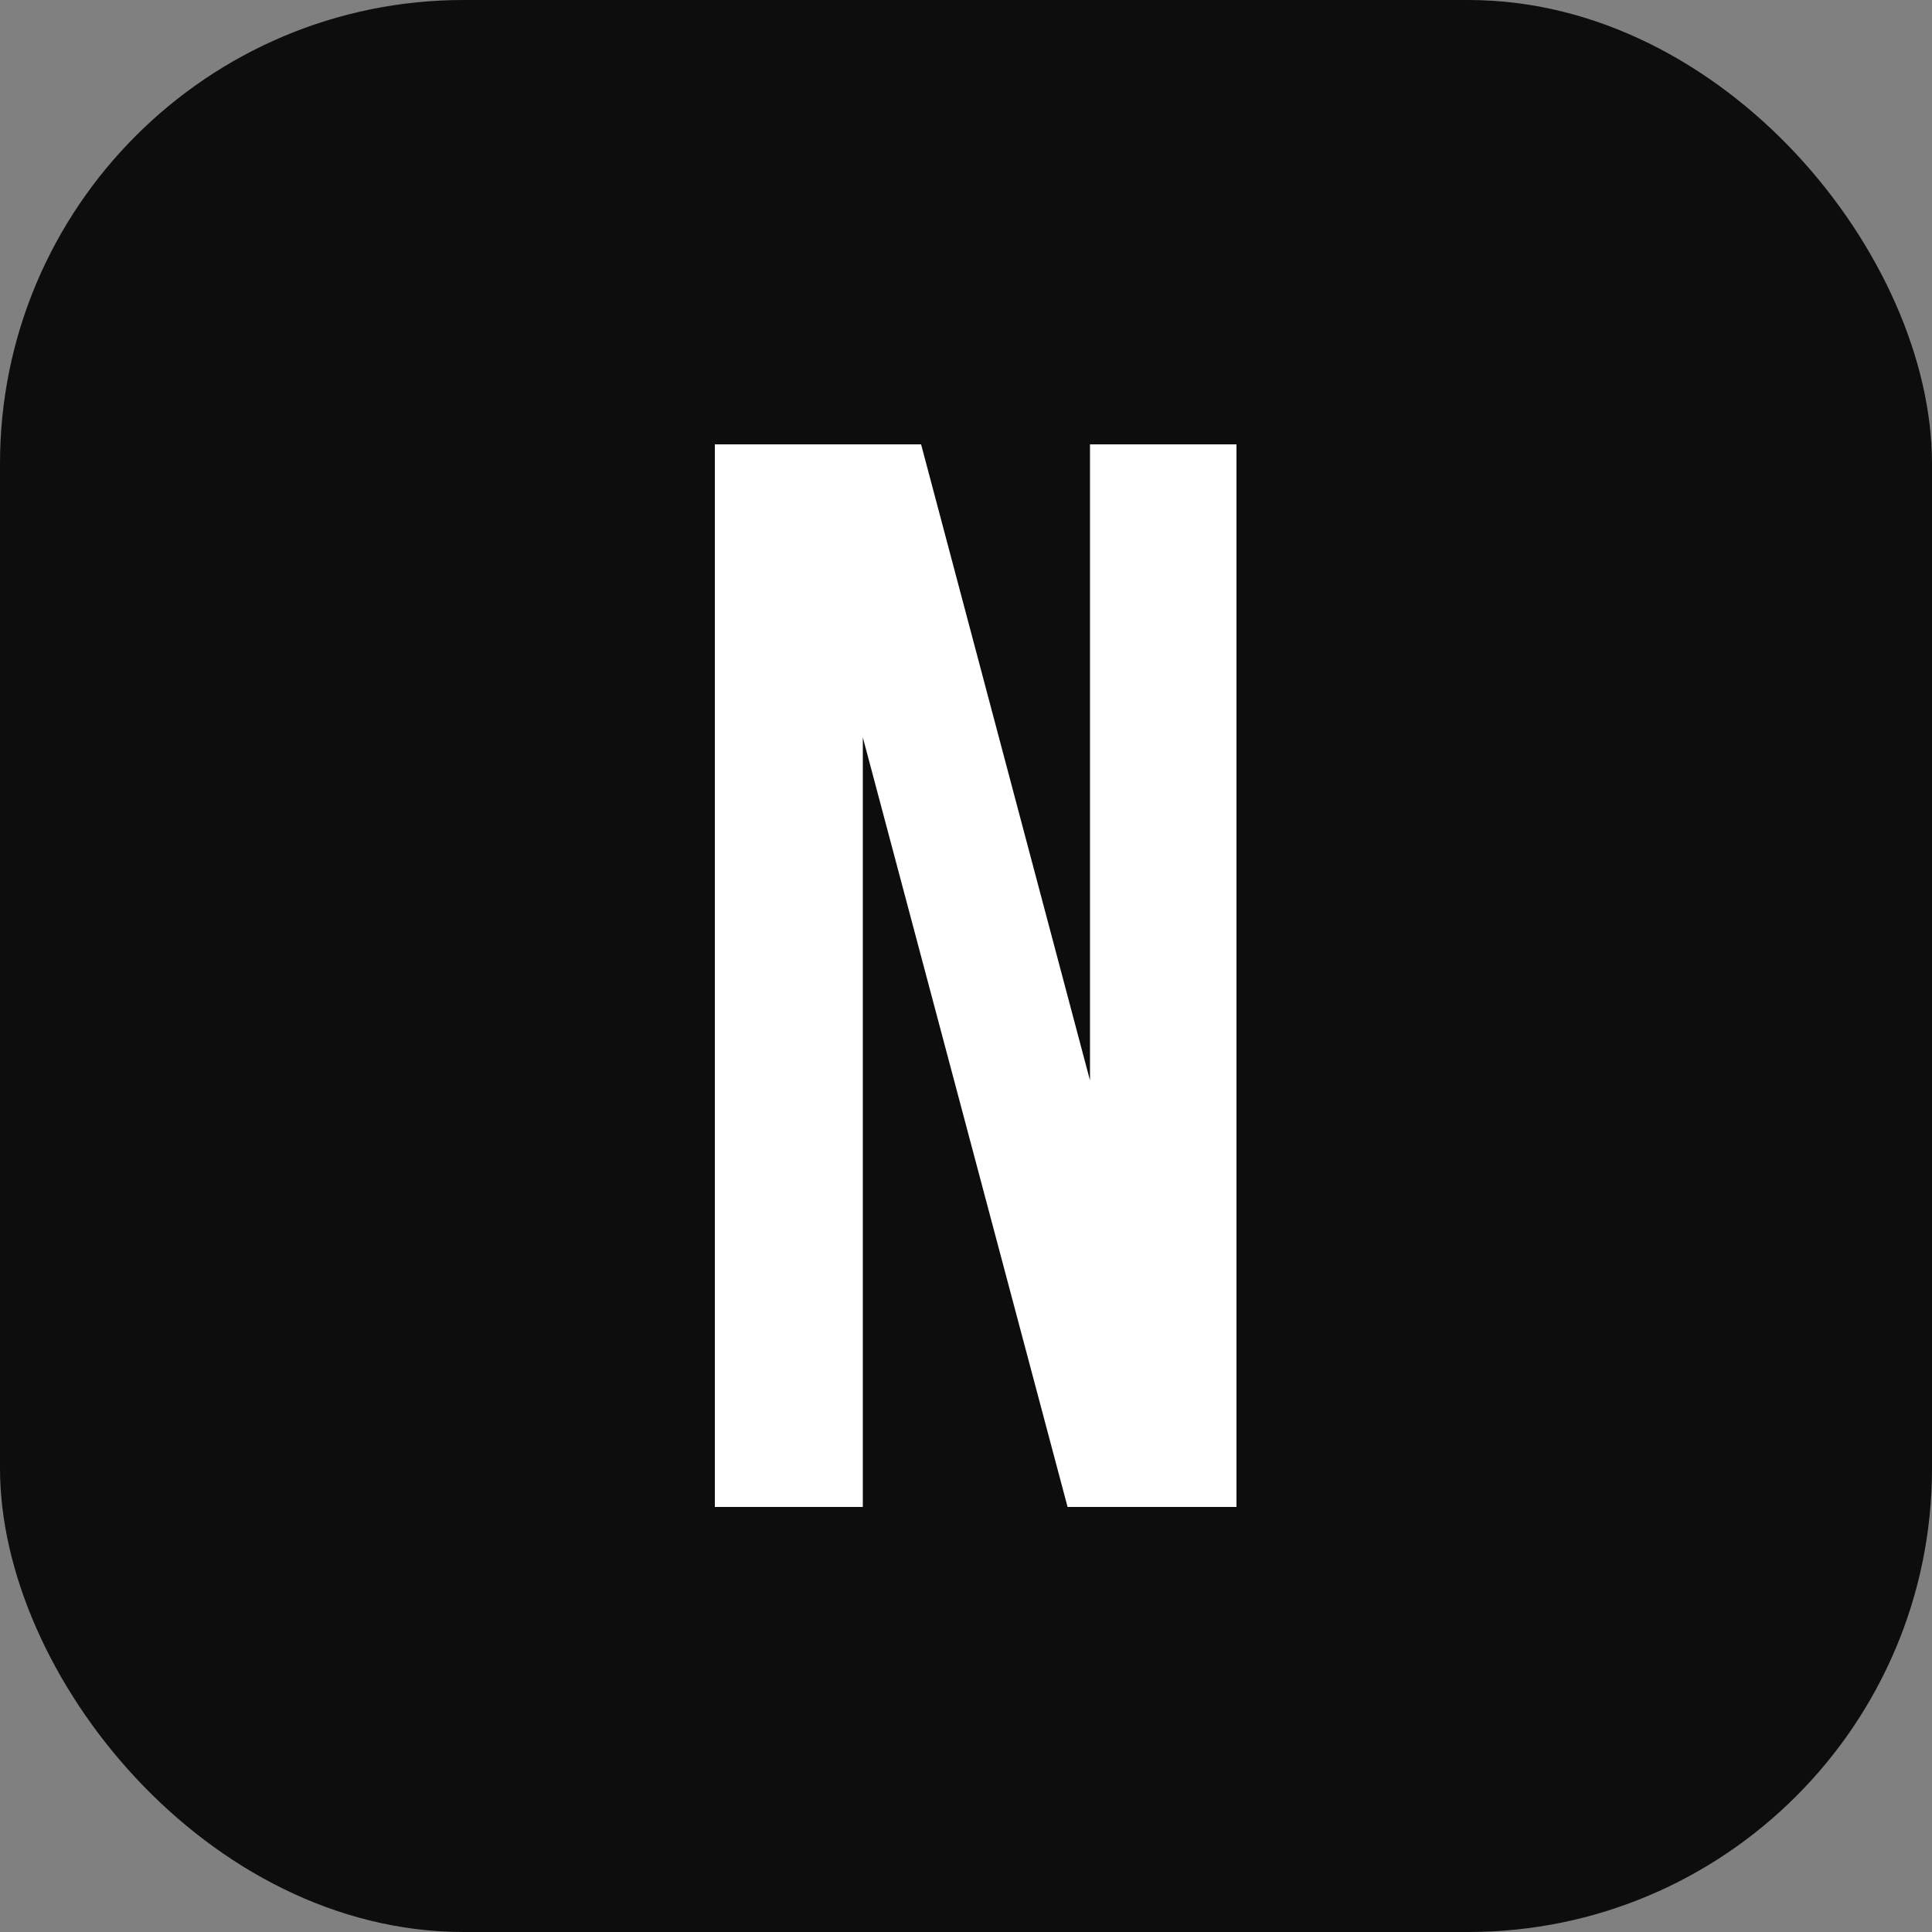 <svg width="100" height="100" viewBox="0 0 100 100" fill="none" xmlns="http://www.w3.org/2000/svg">
<rect x="0" y="0" width="100" height="100" fill="#808080" stroke="none"/>
<rect width="100" height="100" rx="24" fill="#0D0D0D"/>
<path d="M55.258 78L44.659 38.164V78H37V23H47.676L56.418 55.921V23H64V78H55.258Z" fill="white"/>
</svg>
